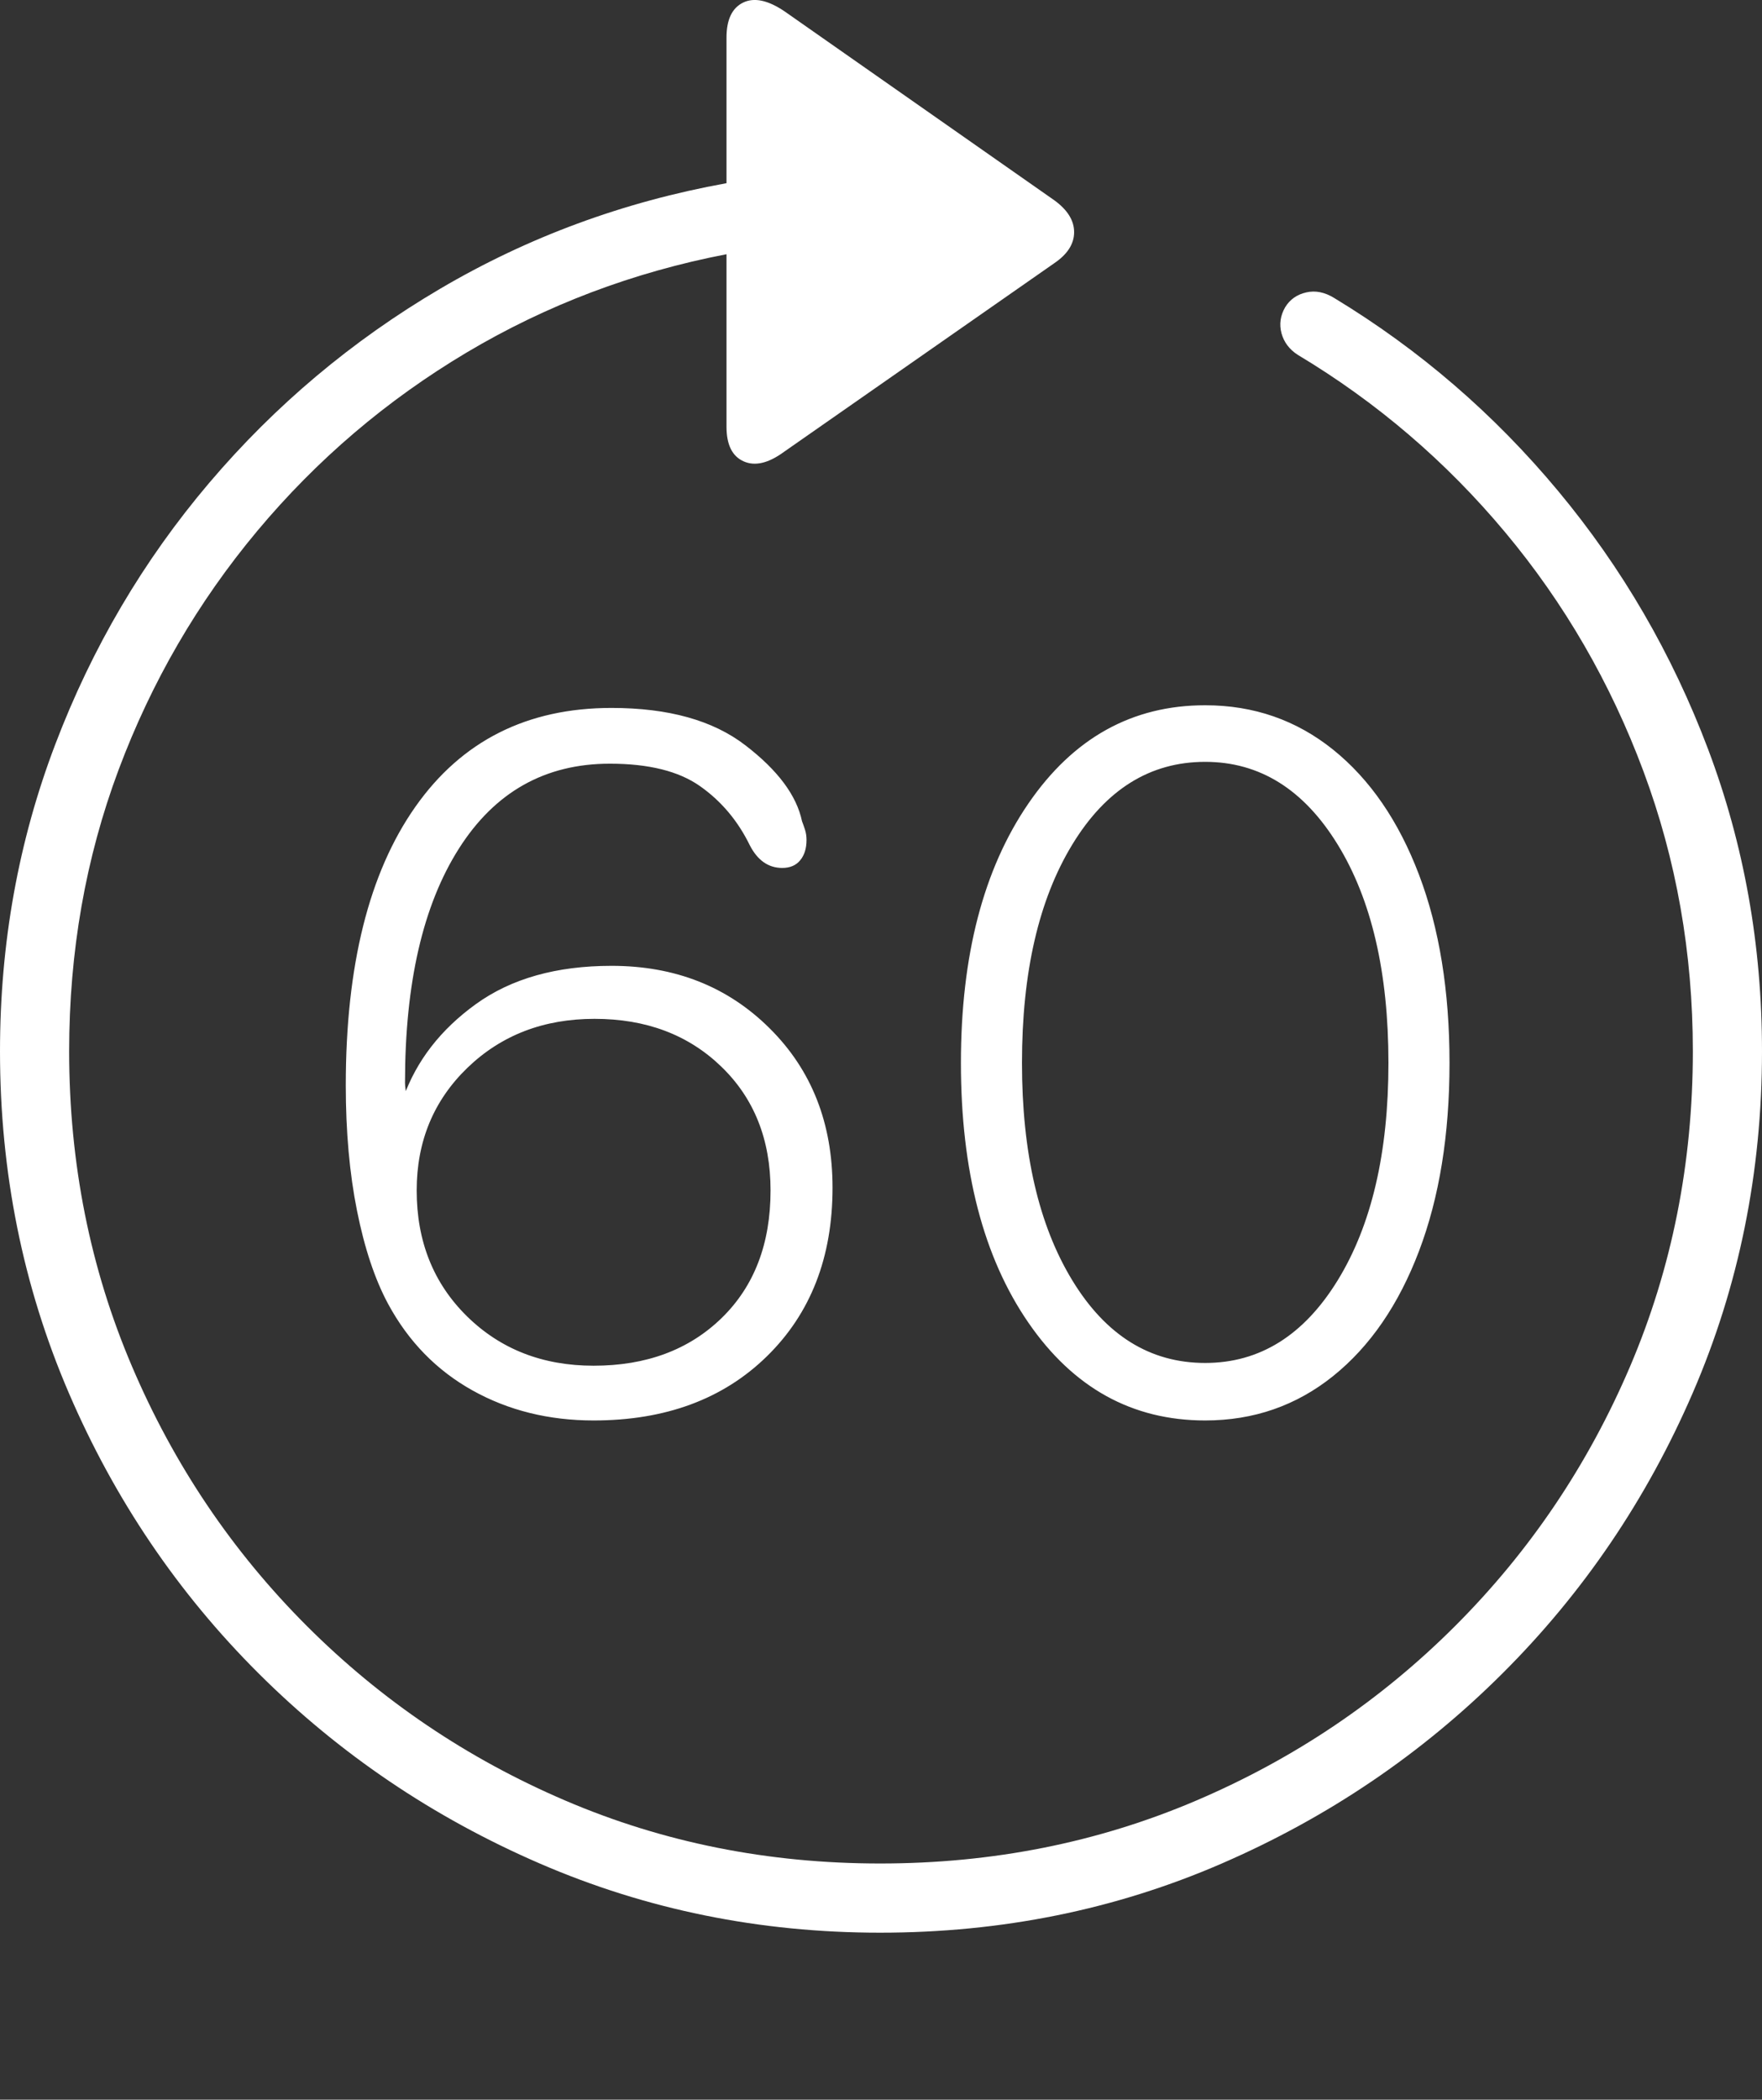 <?xml version="1.0" encoding="UTF-8"?>
<!--Generator: Apple Native CoreSVG 175-->
<!DOCTYPE svg
PUBLIC "-//W3C//DTD SVG 1.1//EN"
       "http://www.w3.org/Graphics/SVG/1.1/DTD/svg11.dtd">
<svg version="1.1" xmlns="http://www.w3.org/2000/svg" xmlns:xlink="http://www.w3.org/1999/xlink" width="19.16" height="22.82">
 <rect width="100%" height="100%" fill="#333333" stroke="none"/>
 <g>
  <rect height="22.82" opacity="0" width="19.16" x="0" y="0"/>
  <path d="M0 11.425Q0 13.397 0.747 15.136Q1.494 16.874 2.812 18.187Q4.131 19.501 5.869 20.253Q7.607 21.005 9.57 21.005Q11.553 21.005 13.286 20.253Q15.02 19.501 16.338 18.187Q17.656 16.874 18.408 15.136Q19.16 13.397 19.16 11.425Q19.16 9.696 18.574 8.143Q17.988 6.591 16.943 5.336Q15.898 4.081 14.512 3.241Q14.355 3.143 14.204 3.178Q14.053 3.212 13.975 3.339Q13.896 3.476 13.935 3.622Q13.975 3.768 14.111 3.856Q15.4 4.628 16.367 5.785Q17.334 6.942 17.871 8.383Q18.408 9.823 18.408 11.425Q18.408 13.251 17.725 14.852Q17.041 16.454 15.825 17.67Q14.609 18.886 13.008 19.569Q11.406 20.253 9.57 20.253Q7.744 20.253 6.147 19.569Q4.551 18.886 3.335 17.67Q2.119 16.454 1.436 14.852Q0.752 13.251 0.752 11.425Q0.752 9.804 1.289 8.368Q1.826 6.933 2.798 5.77Q3.77 4.608 5.073 3.832Q6.377 3.056 7.9 2.763L7.9 4.638Q7.9 4.931 8.086 5.014Q8.271 5.097 8.525 4.911L11.465 2.86Q11.68 2.714 11.68 2.523Q11.68 2.333 11.465 2.177L8.535 0.126Q8.262-0.06 8.081 0.028Q7.9 0.116 7.9 0.409L7.9 1.991Q6.221 2.294 4.785 3.139Q3.35 3.983 2.275 5.248Q1.201 6.513 0.601 8.09Q0 9.667 0 11.425ZM6.455 15.438Q7.627 15.438 8.34 14.74Q9.053 14.042 9.053 12.909Q9.053 11.854 8.369 11.176Q7.686 10.497 6.65 10.497Q5.752 10.497 5.176 10.912Q4.6 11.327 4.385 11.932L4.424 11.962Q4.414 11.864 4.409 11.83Q4.404 11.796 4.404 11.767Q4.404 10.145 4.99 9.223Q5.576 8.3 6.631 8.3Q7.266 8.3 7.612 8.544Q7.959 8.788 8.154 9.188Q8.281 9.433 8.506 9.433Q8.633 9.433 8.701 9.35Q8.77 9.267 8.77 9.13Q8.77 9.071 8.755 9.022Q8.74 8.974 8.721 8.925Q8.633 8.505 8.105 8.1Q7.578 7.694 6.65 7.694Q5.273 7.694 4.517 8.768Q3.76 9.843 3.76 11.796Q3.76 12.548 3.882 13.158Q4.004 13.768 4.219 14.169Q4.551 14.784 5.137 15.111Q5.723 15.438 6.455 15.438ZM6.455 14.843Q5.625 14.843 5.078 14.306Q4.531 13.768 4.531 12.938Q4.531 12.138 5.083 11.605Q5.635 11.073 6.465 11.073Q7.305 11.073 7.842 11.591Q8.379 12.108 8.379 12.938Q8.379 13.807 7.847 14.325Q7.314 14.843 6.455 14.843ZM13.105 15.438Q13.896 15.438 14.497 14.955Q15.098 14.472 15.43 13.598Q15.762 12.724 15.762 11.552Q15.762 10.38 15.43 9.506Q15.098 8.632 14.497 8.148Q13.896 7.665 13.105 7.665Q11.914 7.665 11.182 8.734Q10.449 9.804 10.449 11.552Q10.449 13.309 11.182 14.374Q11.914 15.438 13.105 15.438ZM13.105 14.813Q12.207 14.813 11.66 13.915Q11.113 13.017 11.113 11.552Q11.113 10.077 11.66 9.179Q12.207 8.28 13.105 8.28Q13.994 8.28 14.546 9.179Q15.098 10.077 15.098 11.552Q15.098 13.017 14.546 13.915Q13.994 14.813 13.105 14.813Z" fill="#ffffff"/>
 </g>
</svg>
